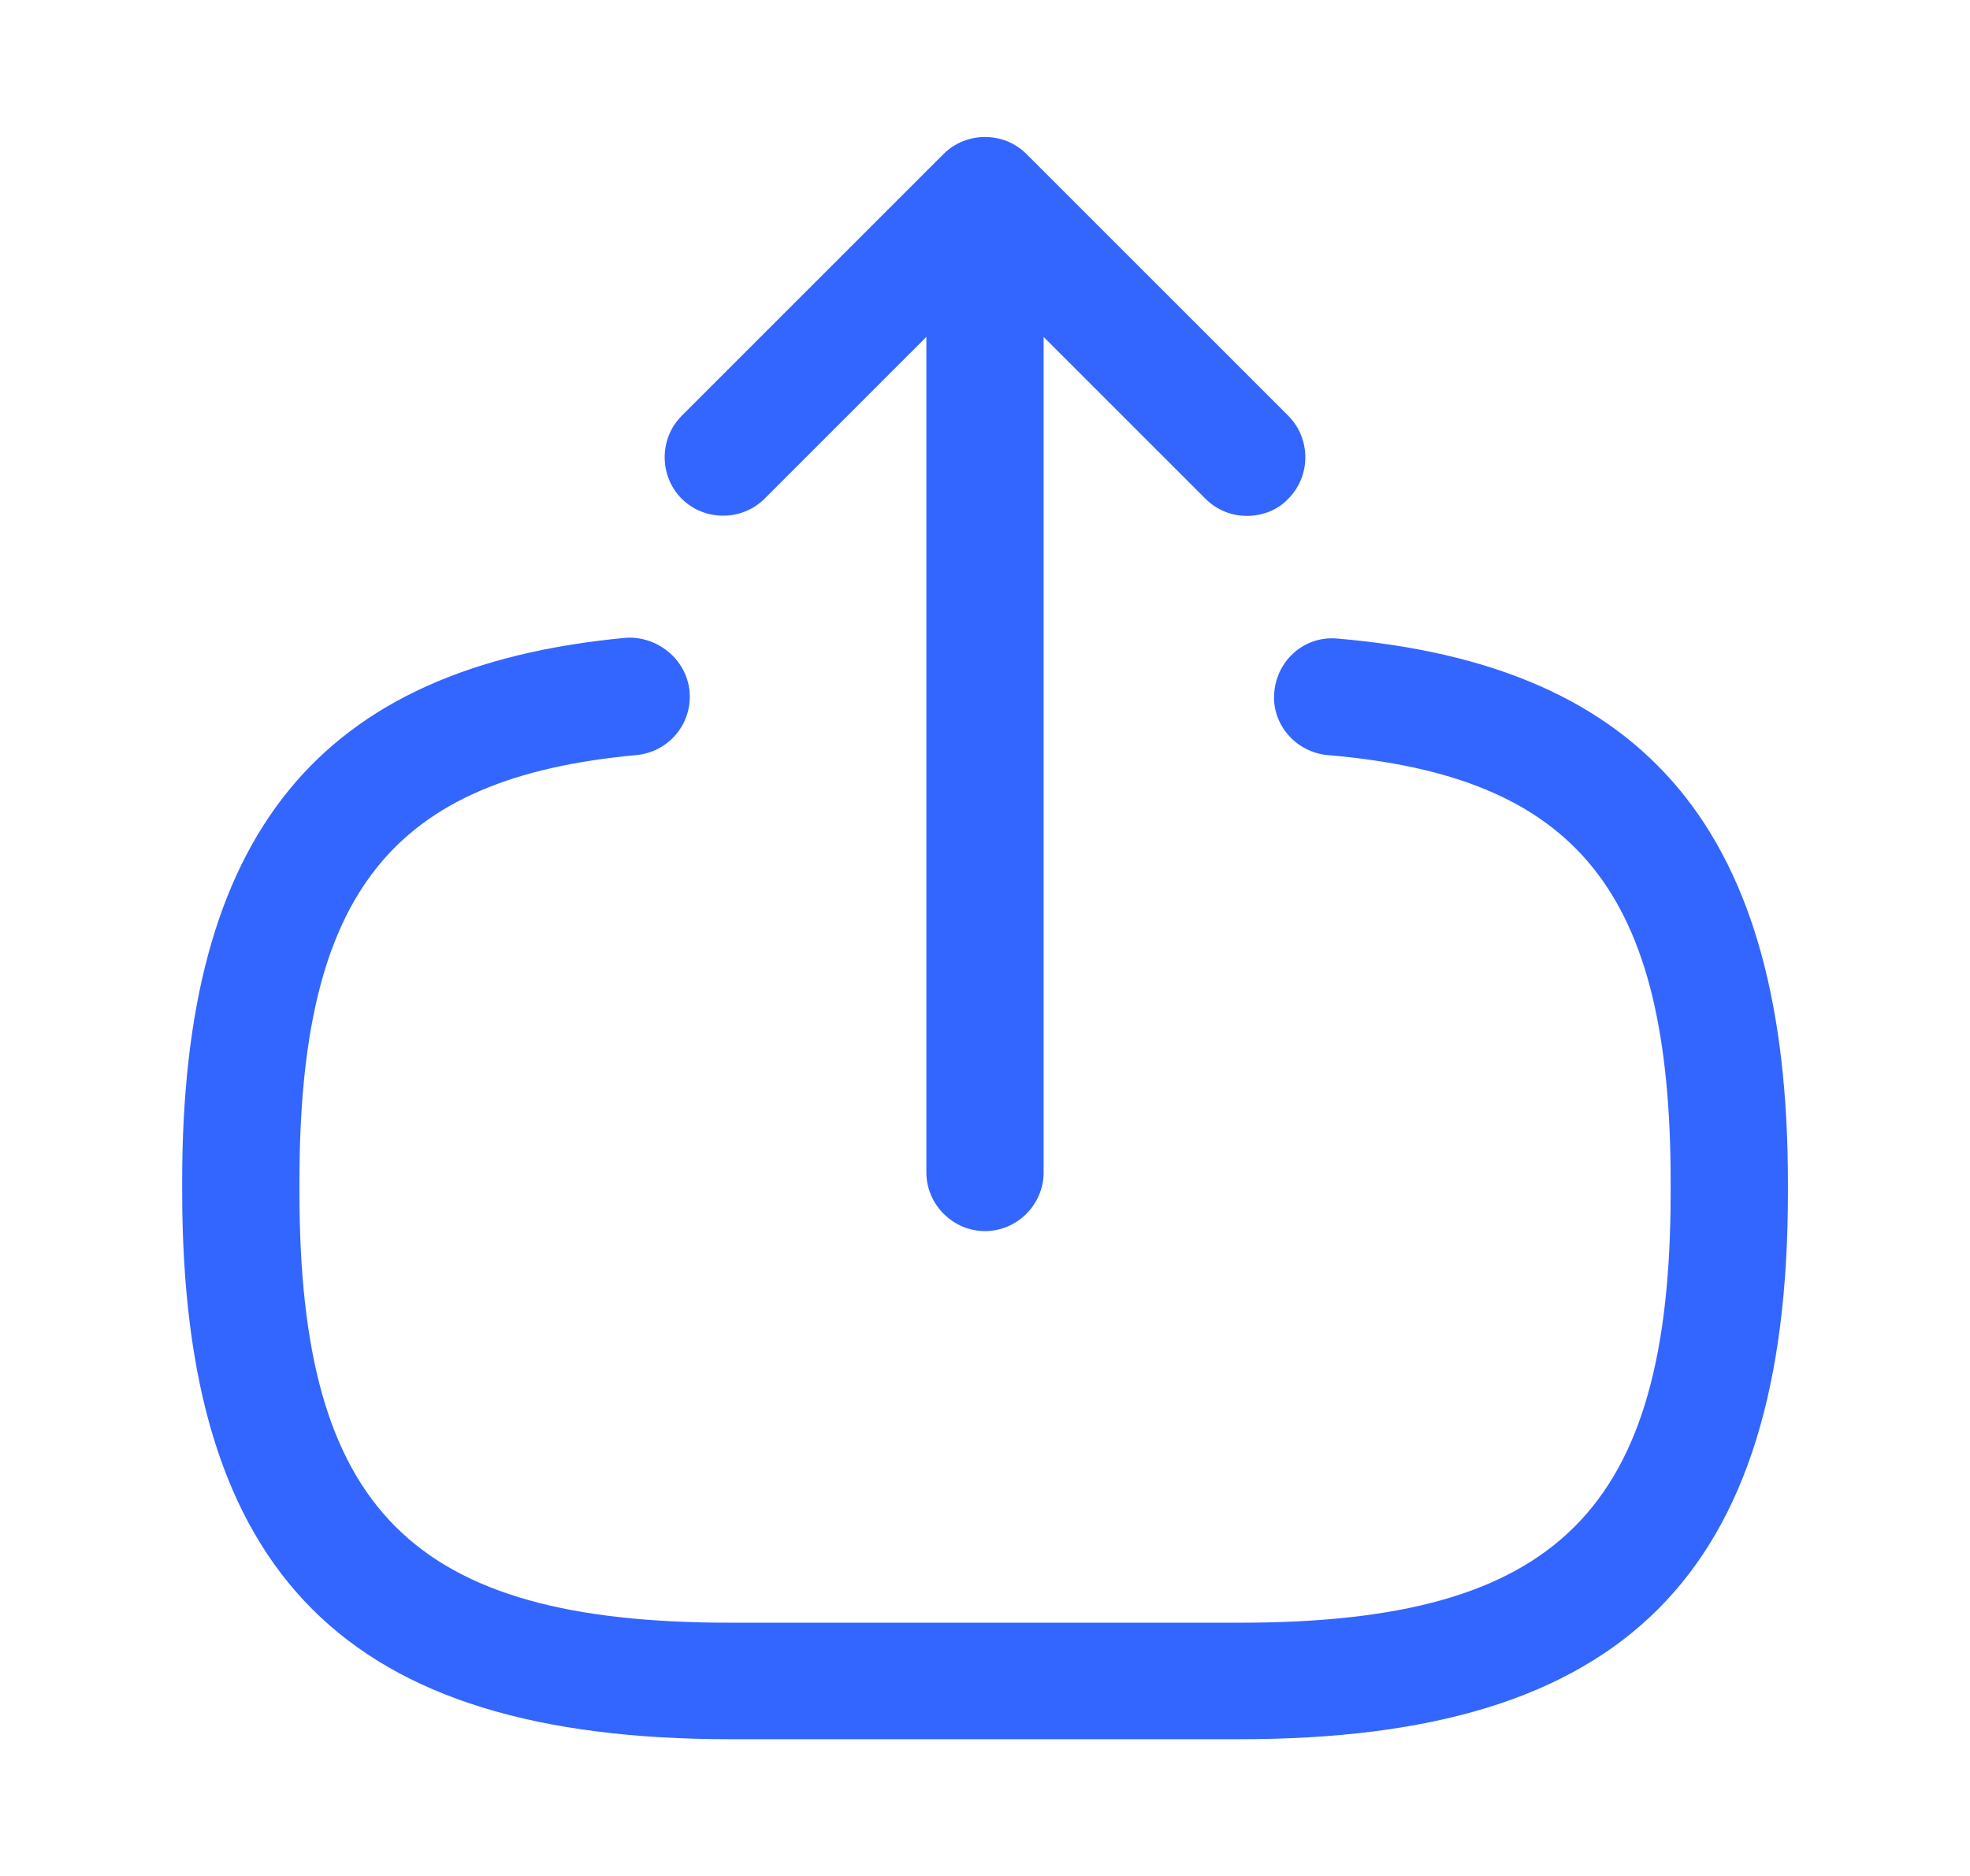 <svg width="21" height="20" viewBox="0 0 21 20" fill="none" xmlns="http://www.w3.org/2000/svg">
<path d="M13.217 18.542H7.784C3.692 18.542 1.942 16.792 1.942 12.7V12.592C1.942 8.892 3.4 7.108 6.667 6.8C7 6.775 7.317 7.025 7.35 7.367C7.384 7.708 7.134 8.017 6.784 8.05C4.167 8.292 3.192 9.525 3.192 12.6V12.708C3.192 16.1 4.392 17.3 7.784 17.3H13.217C16.609 17.3 17.809 16.1 17.809 12.708V12.6C17.809 9.508 16.817 8.275 14.15 8.05C13.809 8.017 13.55 7.717 13.584 7.375C13.617 7.033 13.909 6.775 14.259 6.808C17.575 7.092 19.059 8.883 19.059 12.608V12.717C19.059 16.792 17.309 18.542 13.217 18.542Z" fill="#3366FF"/>
<path d="M10.5 13.125C10.158 13.125 9.875 12.842 9.875 12.5V3.017C9.875 2.675 10.158 2.392 10.5 2.392C10.842 2.392 11.125 2.675 11.125 3.017V12.5C11.125 12.842 10.842 13.125 10.5 13.125Z" fill="#3366FF"/>
<path d="M13.292 5.5C13.133 5.5 12.975 5.442 12.85 5.317L10.5 2.967L8.15 5.317C7.908 5.558 7.508 5.558 7.267 5.317C7.025 5.075 7.025 4.675 7.267 4.433L10.058 1.642C10.3 1.4 10.7 1.4 10.942 1.642L13.733 4.433C13.975 4.675 13.975 5.075 13.733 5.317C13.617 5.442 13.45 5.5 13.292 5.5Z" fill="#3366FF"/>
</svg>
